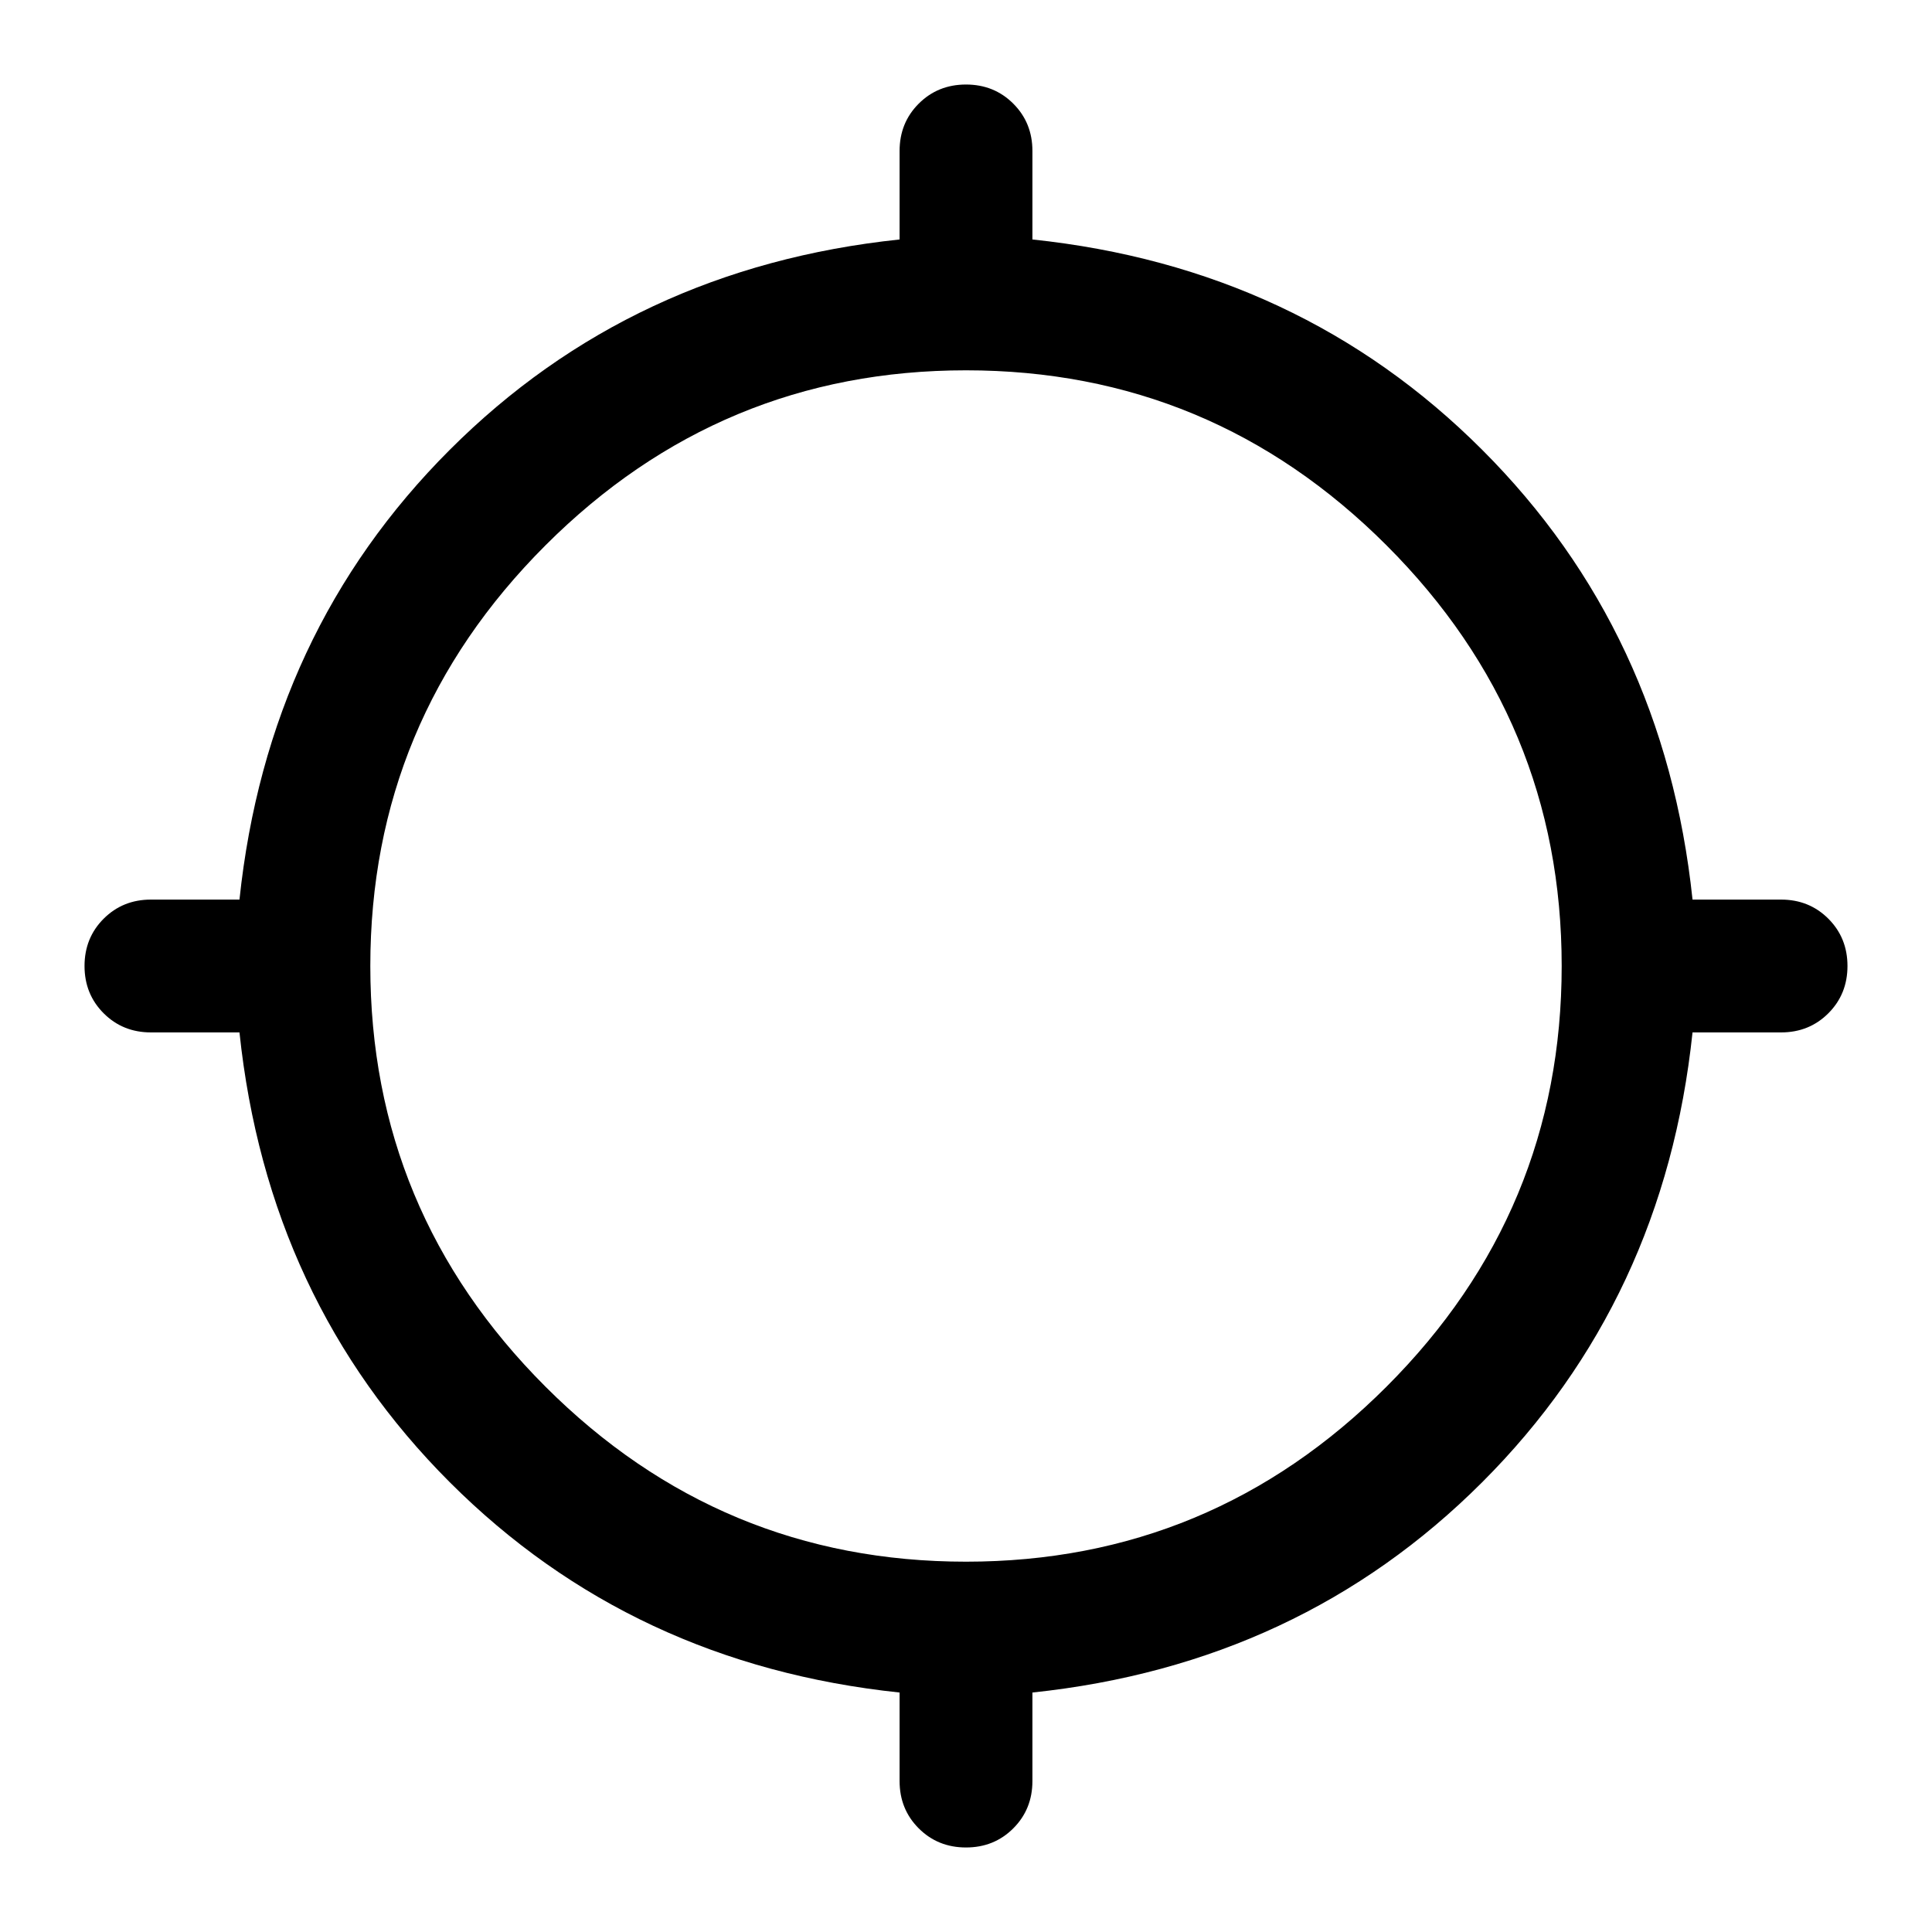 <svg xmlns="http://www.w3.org/2000/svg" height="40" width="40"><path d="M20 38.25Q19.417 38.25 19.021 37.854Q18.625 37.458 18.625 36.875V35.042Q13.083 34.458 9.312 30.688Q5.542 26.917 4.958 21.375H3.125Q2.542 21.375 2.146 20.979Q1.75 20.583 1.75 20Q1.75 19.417 2.146 19.021Q2.542 18.625 3.125 18.625H4.958Q5.542 13.083 9.312 9.313Q13.083 5.542 18.625 4.958V3.125Q18.625 2.542 19.021 2.146Q19.417 1.75 20 1.75Q20.583 1.75 20.979 2.146Q21.375 2.542 21.375 3.125V4.958Q26.917 5.542 30.687 9.313Q34.458 13.083 35.042 18.625H36.875Q37.458 18.625 37.854 19.021Q38.25 19.417 38.25 20Q38.25 20.583 37.854 20.979Q37.458 21.375 36.875 21.375H35.042Q34.458 26.917 30.687 30.688Q26.917 34.458 21.375 35.042V36.875Q21.375 37.458 20.979 37.854Q20.583 38.25 20 38.25ZM20 32.333Q25.083 32.333 28.708 28.708Q32.333 25.083 32.333 20Q32.333 14.917 28.708 11.292Q25.083 7.667 20 7.667Q14.917 7.667 11.292 11.292Q7.667 14.917 7.667 20Q7.667 25.083 11.292 28.708Q14.917 32.333 20 32.333Z"/></svg>